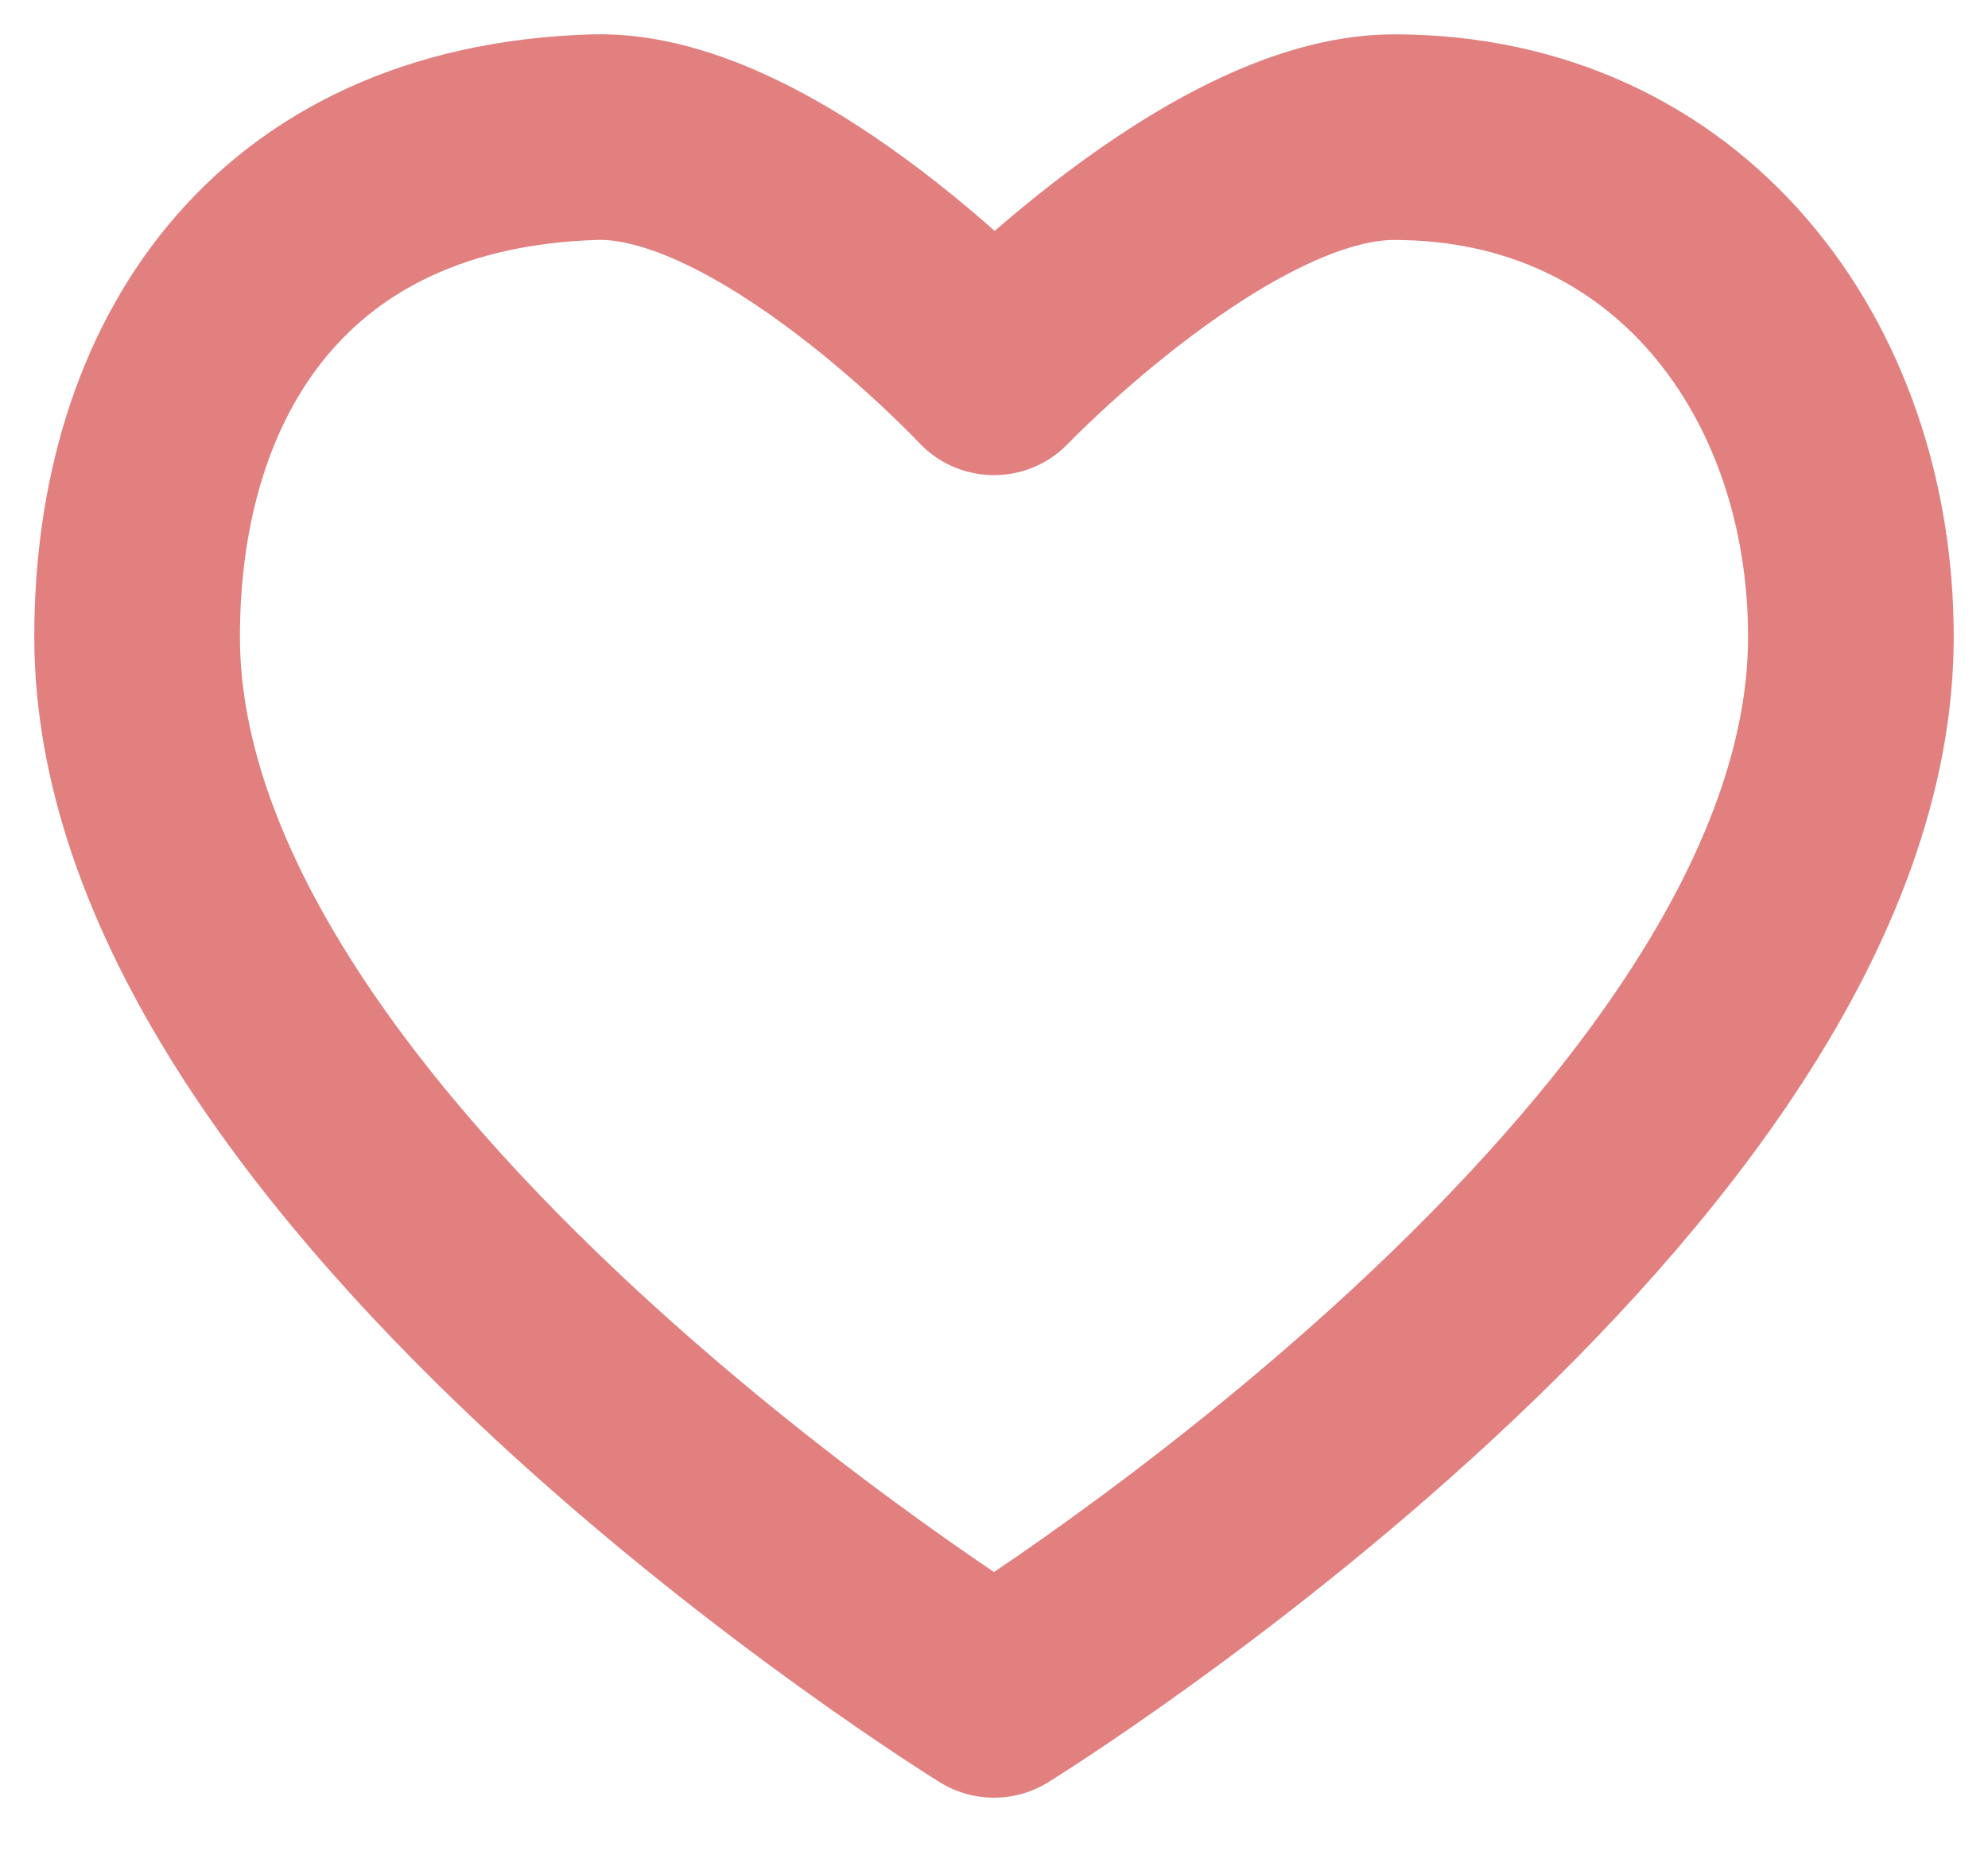 <svg width="29" height="27" viewBox="0 0 29 27" fill="none" xmlns="http://www.w3.org/2000/svg">
<path d="M20.333 2.001C17.786 2.001 14.5 5.432 14.5 5.432C14.5 5.432 11.212 1.922 8.667 2.001C4.083 2.144 2 5.382 2 9.291C2 17.009 14.5 24.727 14.5 24.727C14.5 24.727 27 17.009 27 9.291C27 5.382 24.5 2.001 20.333 2.001Z" stroke="#E28080" stroke-width="3" stroke-linejoin="round"/>
</svg>
